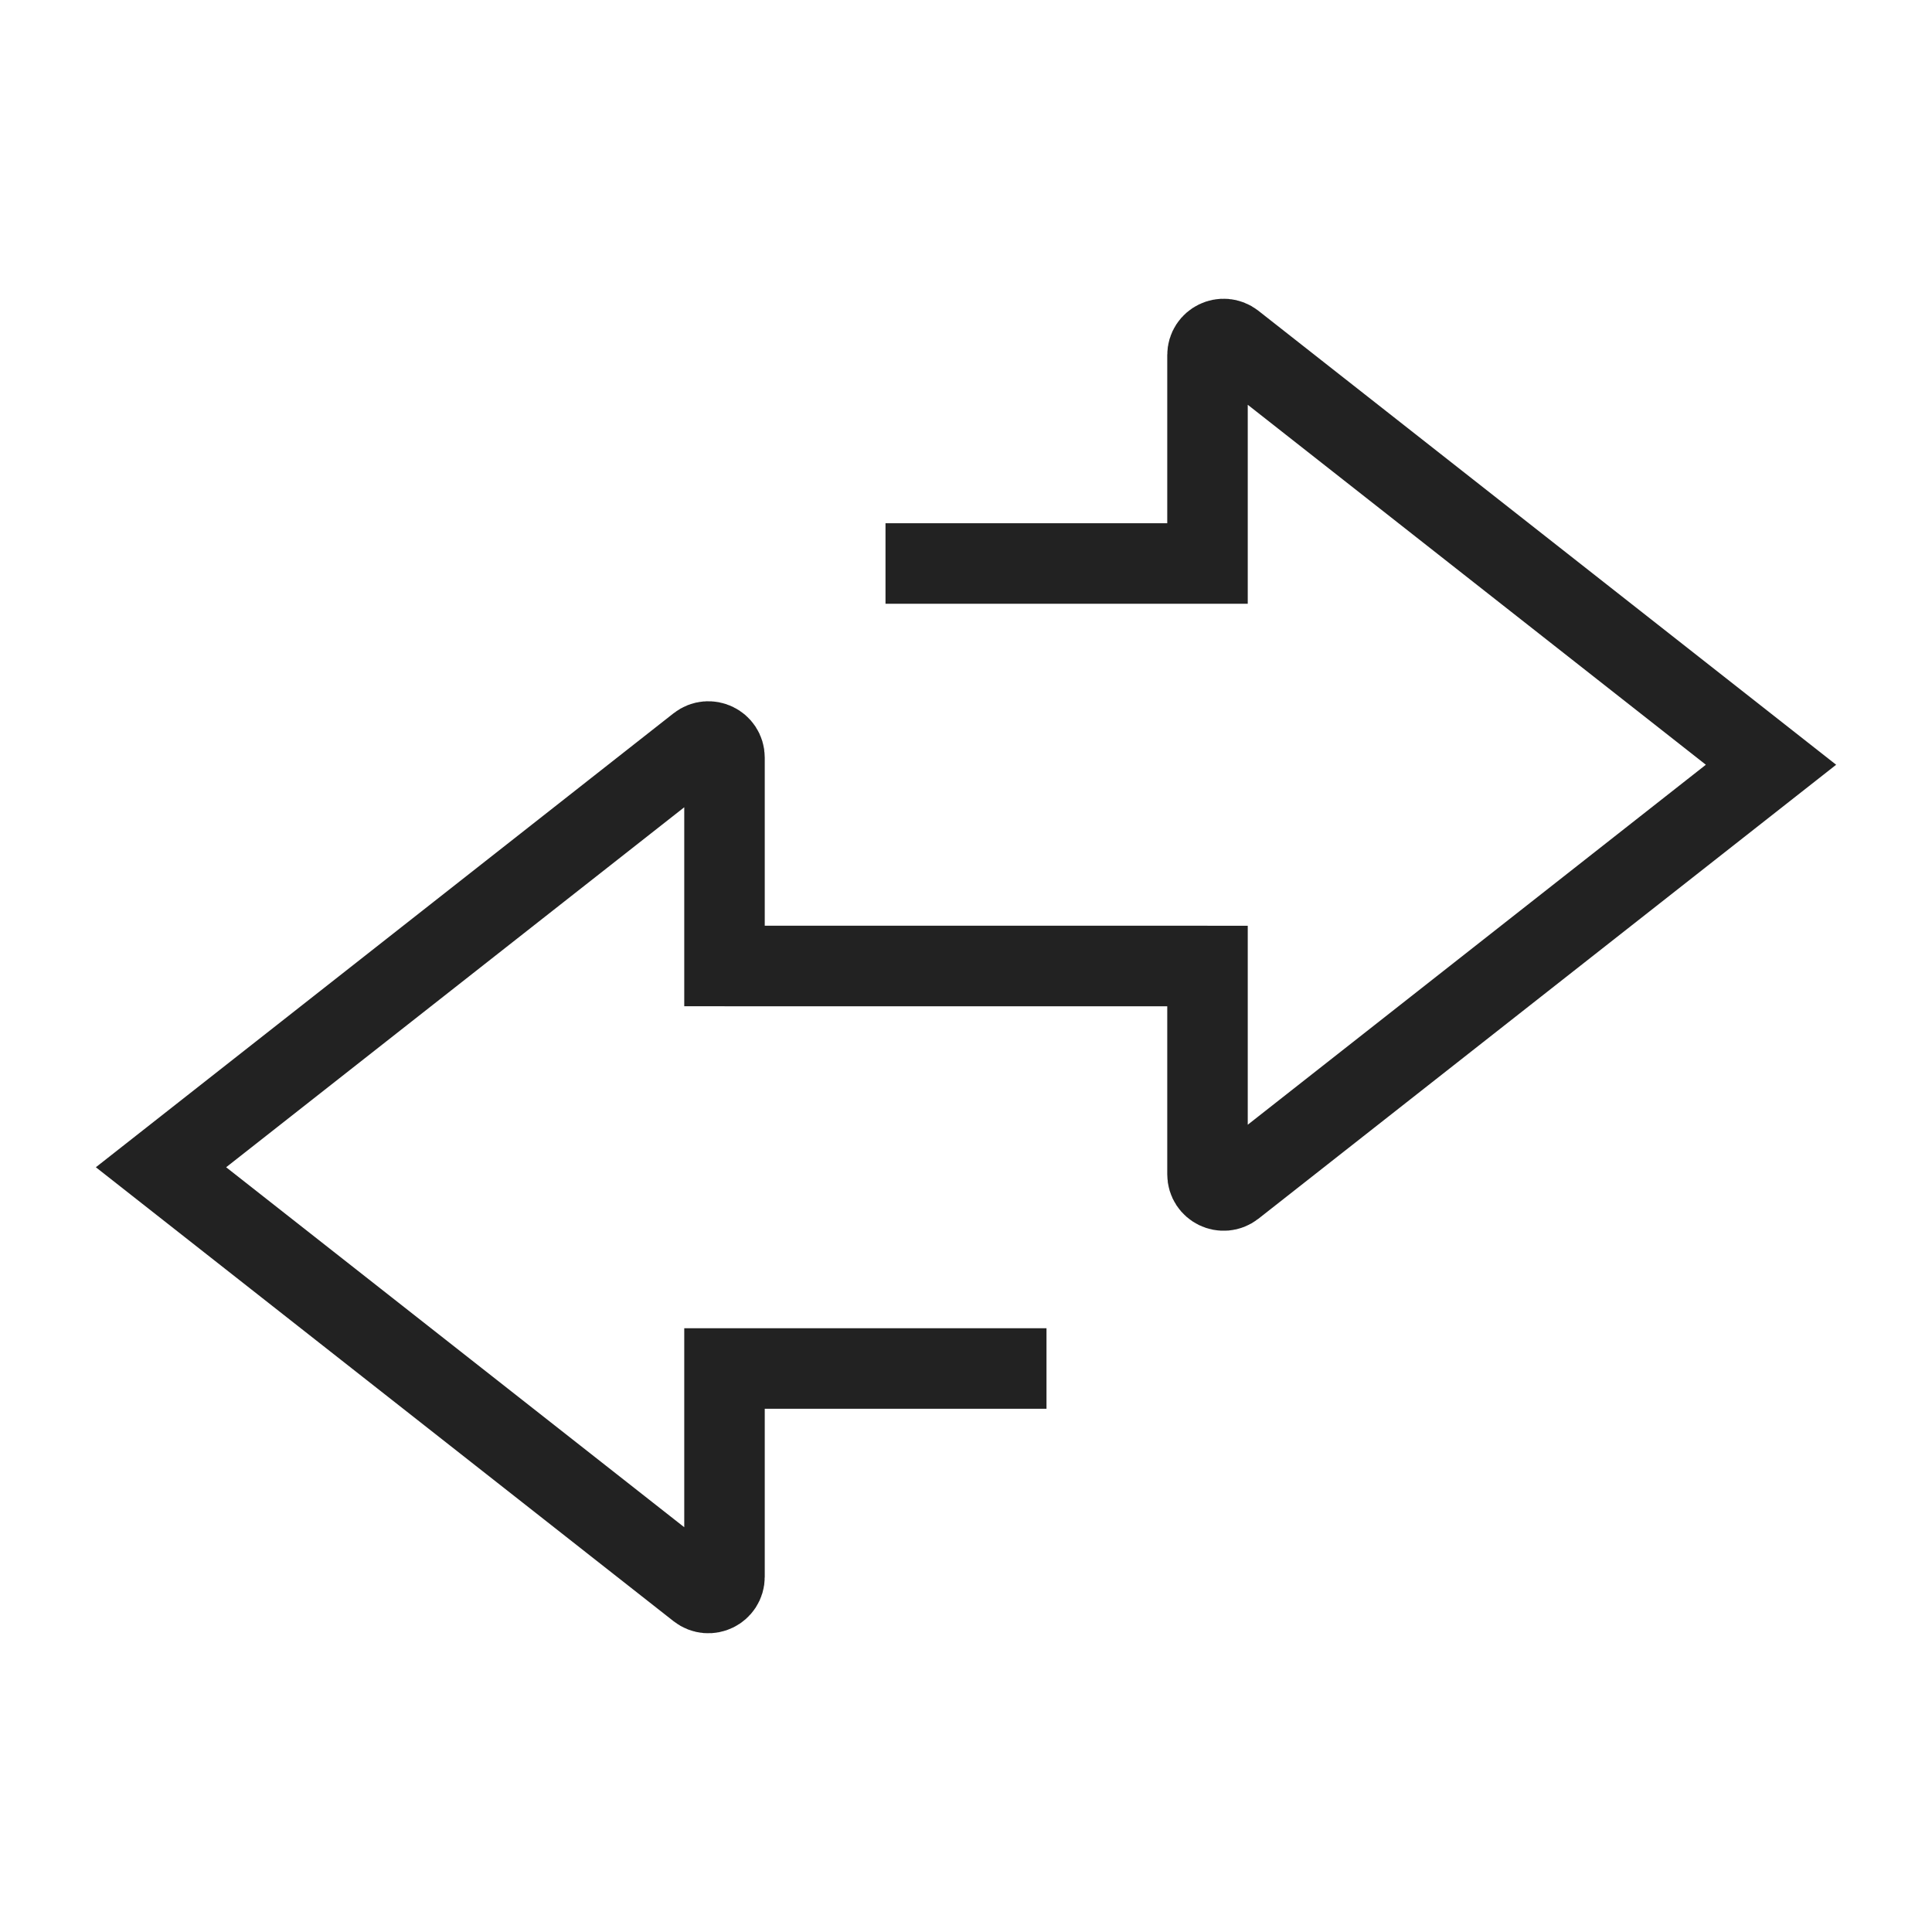 <svg viewBox="0 0 24 24" fill="none" xmlns="http://www.w3.org/2000/svg">
<path d="M13 17H9V19.588C9 19.755 8.808 19.849 8.676 19.746L2 14.5L8.676 9.254C8.808 9.151 9 9.245 9 9.411V12H15" stroke="#222222"/>
<path d="M11 7H15V4.411C15 4.245 15.192 4.151 15.324 4.254L22 9.5L15.324 14.746C15.192 14.849 15 14.755 15 14.588V12H9" stroke="#222222"/>
</svg>
